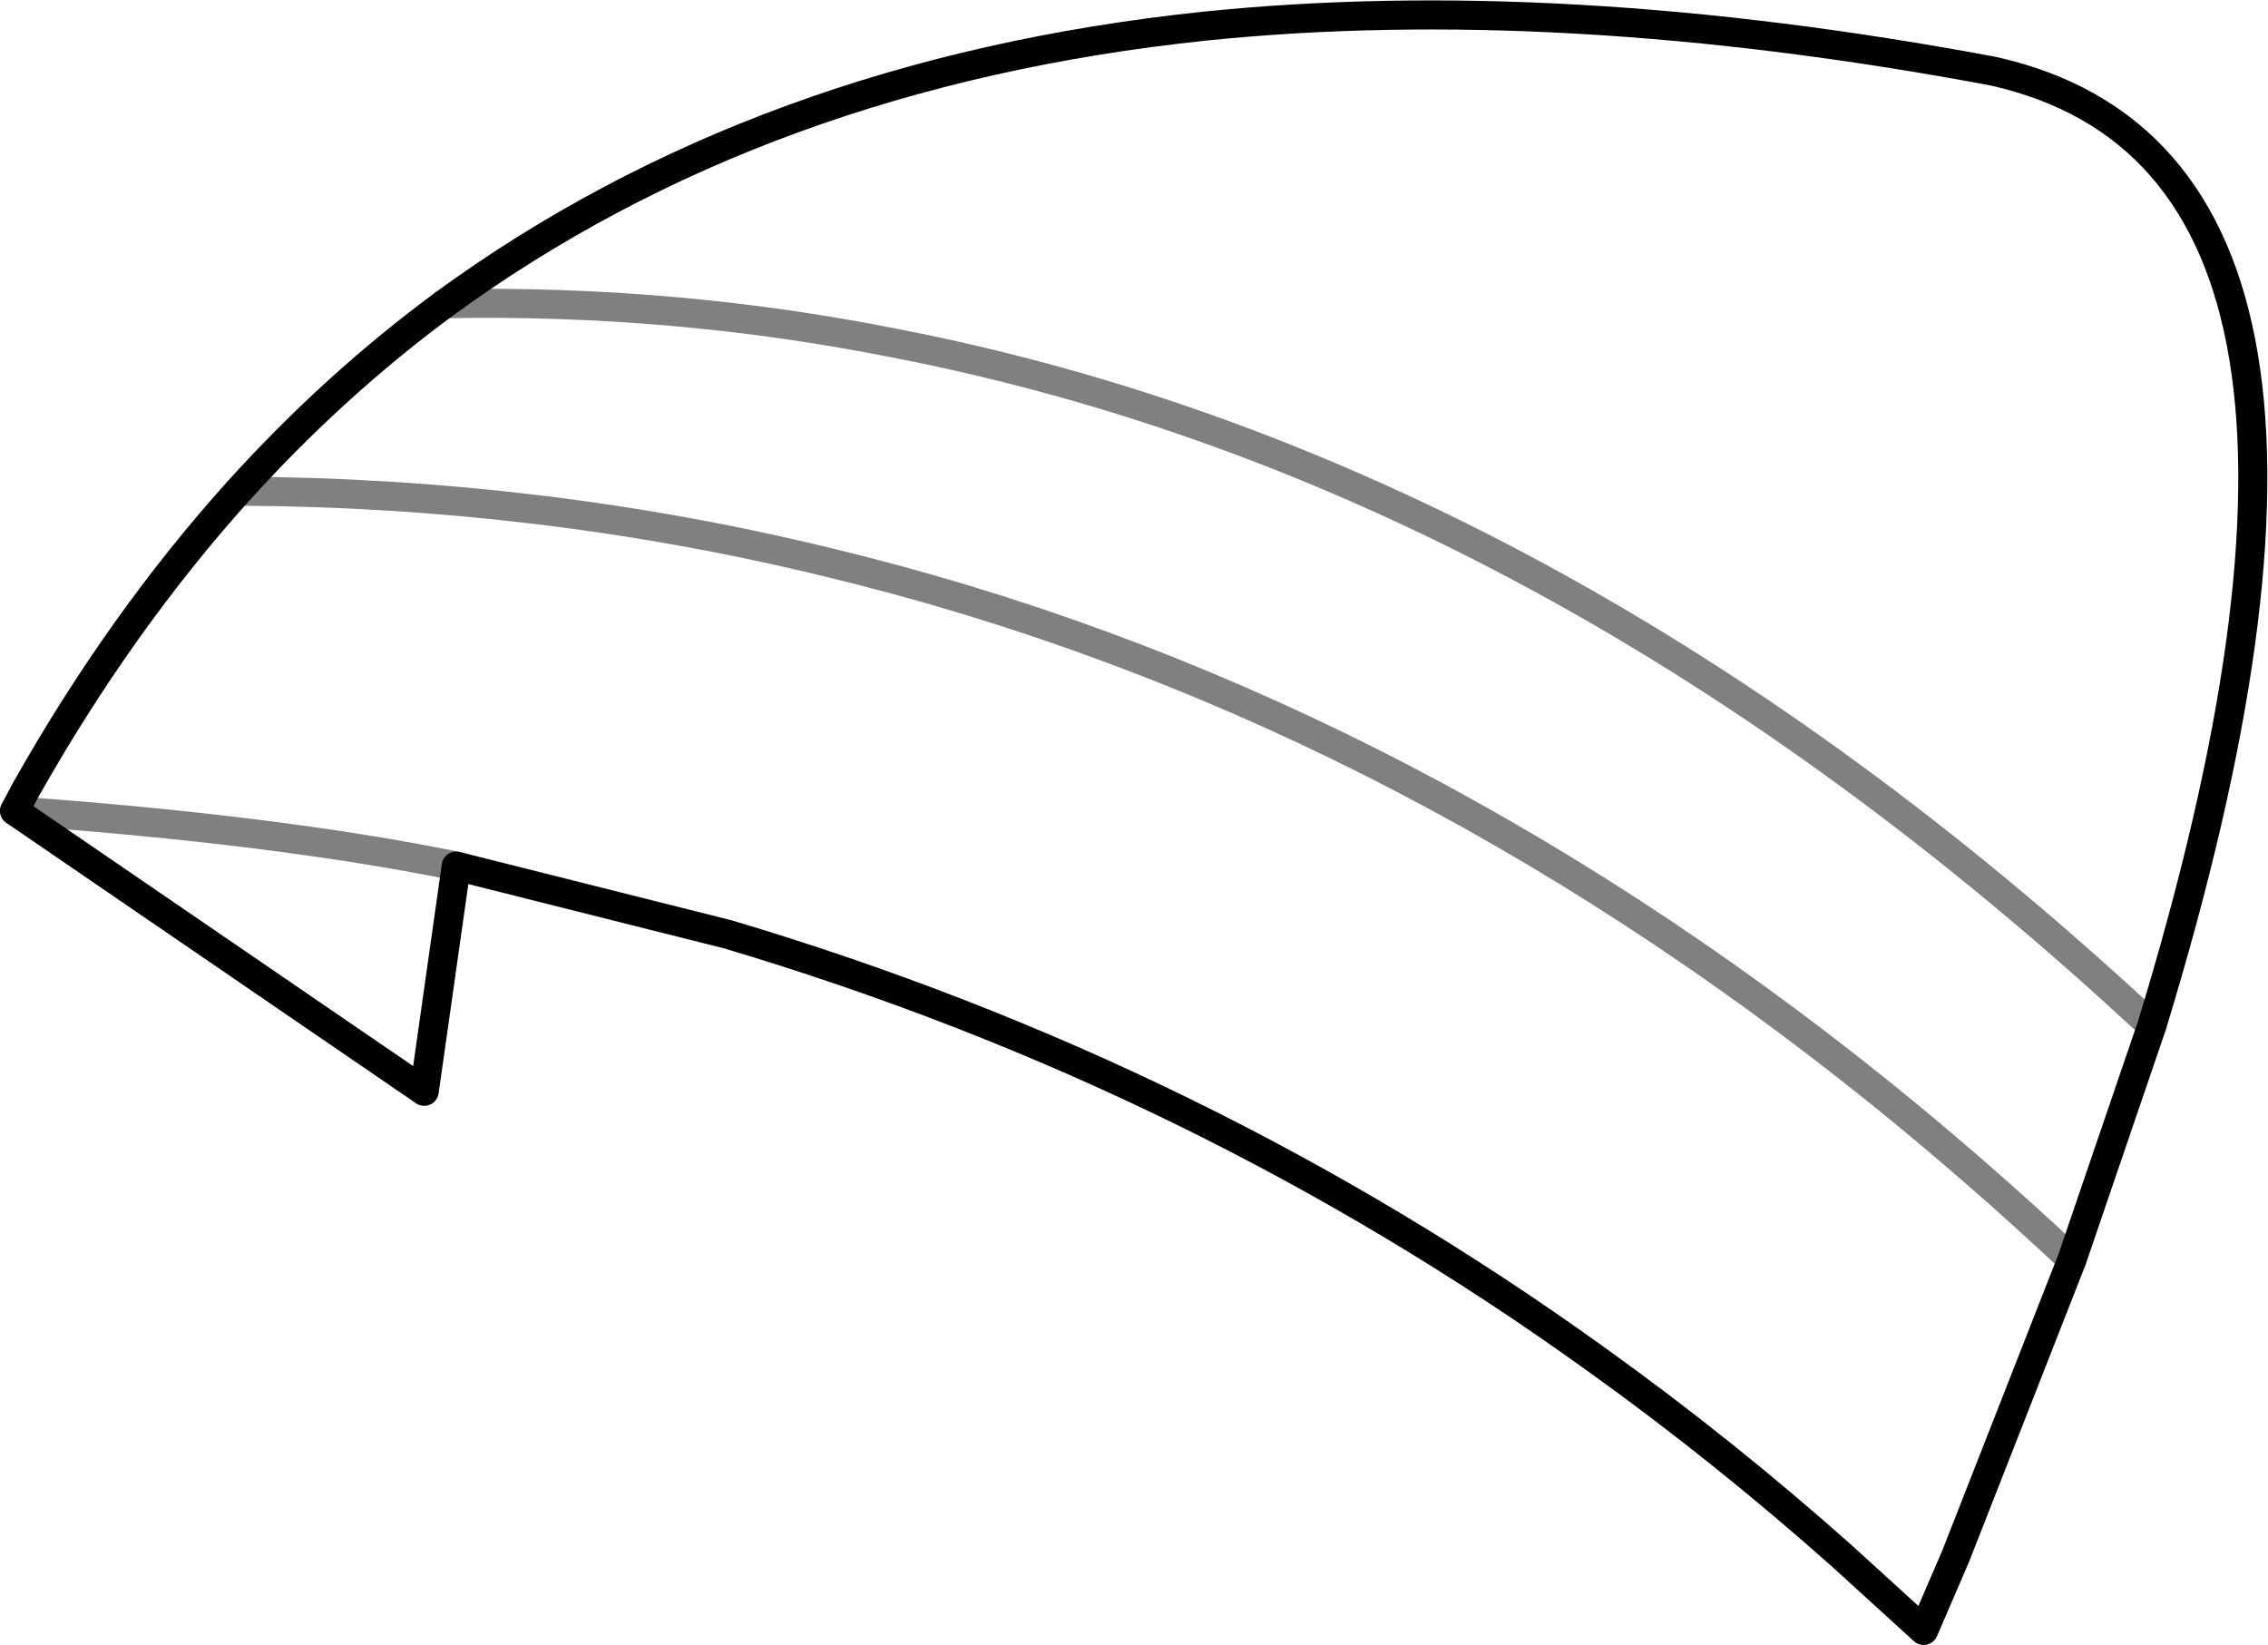 <?xml version="1.0" encoding="UTF-8" standalone="no"?>
<svg xmlns:xlink="http://www.w3.org/1999/xlink" height="56.6px" width="78.05px" xmlns="http://www.w3.org/2000/svg">
  <g transform="matrix(1.0, 0.0, 0.0, 1.0, -281.45, -191.6)">
    <path d="M336.35 238.35 Q322.8 228.6 306.5 223.75 L297.15 221.4 296.05 229.15 281.95 219.5 282.35 218.75 Q285.6 213.0 289.65 208.5 292.95 204.85 296.75 202.05 307.65 194.1 322.9 192.5 335.1 191.25 350.05 194.05 364.55 197.3 355.5 226.9 L352.75 234.95 348.75 245.15 347.65 247.7 344.85 245.15 Q340.75 241.5 336.35 238.35" fill="none" stroke="#000000" stroke-linecap="round" stroke-linejoin="round" stroke-width="1.0"/>
    <path d="M352.75 234.95 Q349.5 231.9 346.15 229.2 329.25 215.6 309.95 210.95 300.1 208.55 289.65 208.5 M296.75 202.05 Q304.65 201.9 312.2 203.4 335.0 207.8 355.5 226.9 M297.15 221.4 Q291.0 220.15 281.95 219.5" fill="none" stroke="#000000" stroke-linecap="round" stroke-linejoin="round" stroke-opacity="0.498" stroke-width="1.0"/>
  </g>
</svg>

